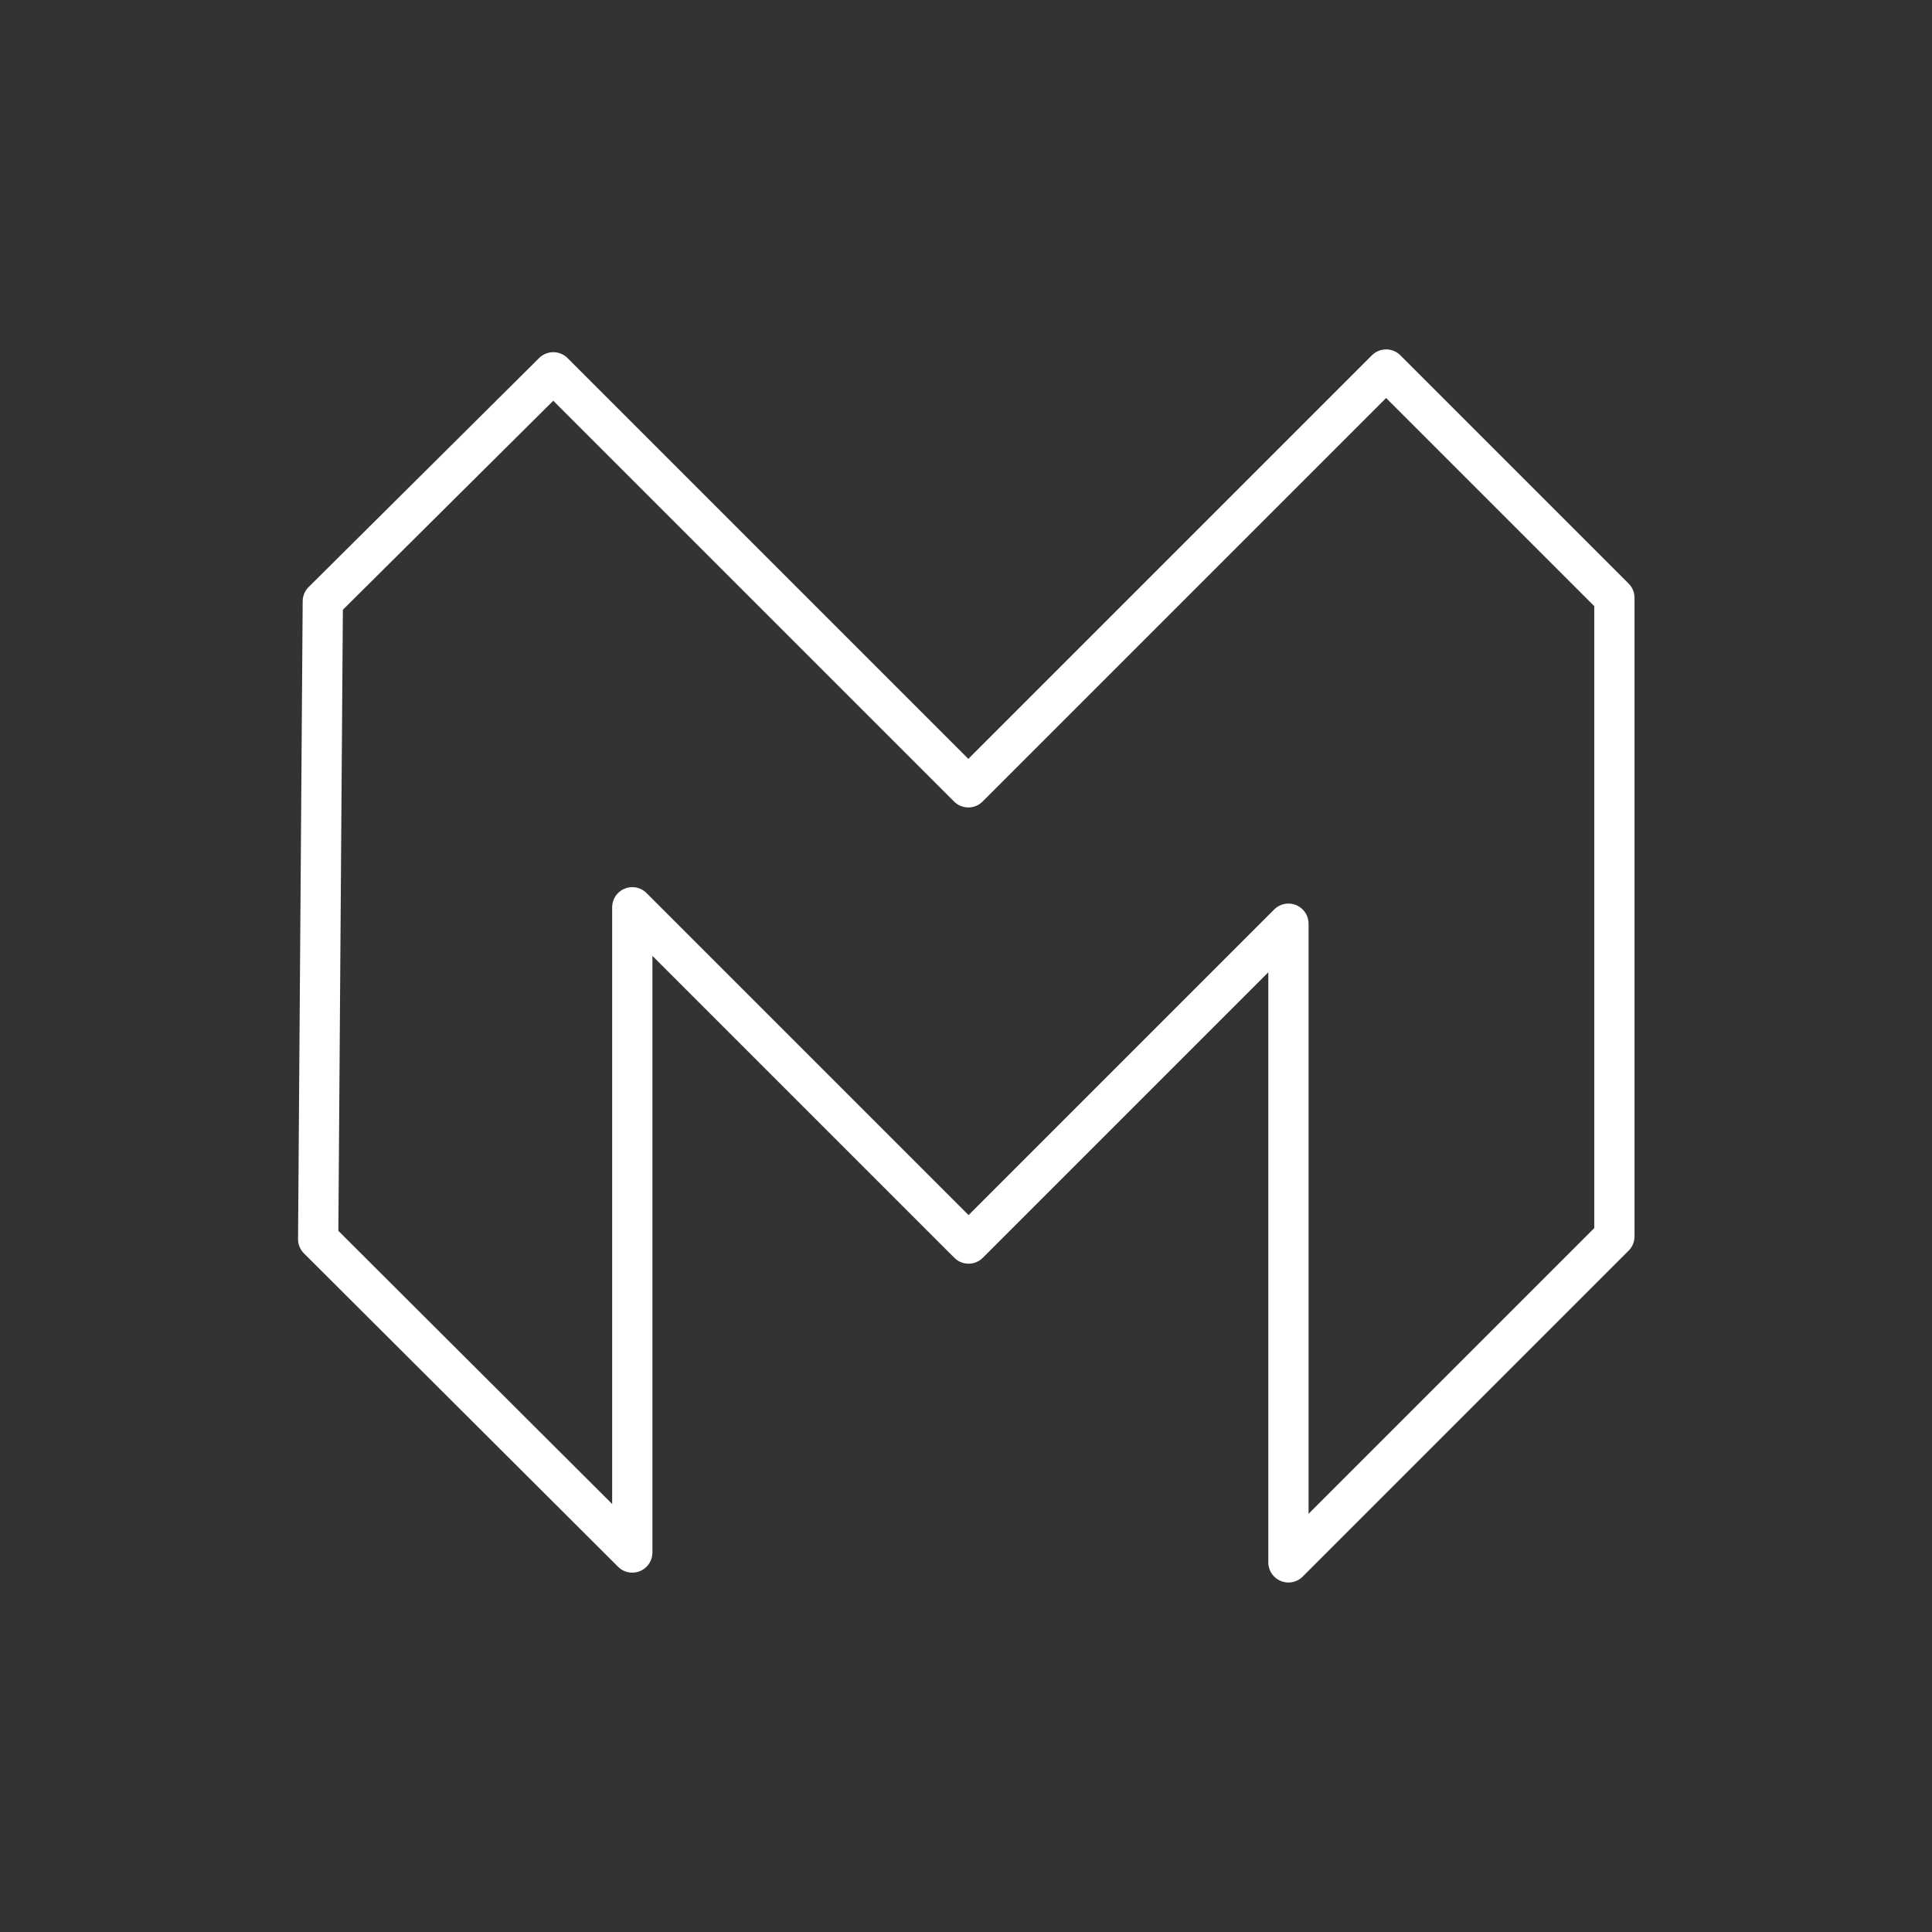 <?xml version="1.0" encoding="UTF-8"?>
<svg version="1.1" viewBox="0 0 48 48" xmlns="http://www.w3.org/2000/svg">
    <rect x="0" y="0" width="48" height="48" fill="#333333" stroke="none"/>
    <path d="m8.02 14.94-0.115 15.846 7.804 7.786v-16.031l8.355 8.355 7.947-7.947v15.868l8.098-8.098v-15.867l-5.671-5.671-10.38 10.38-10.311-10.311z" fill="none" stroke="#fff" stroke-linejoin="round"/>
</svg>
